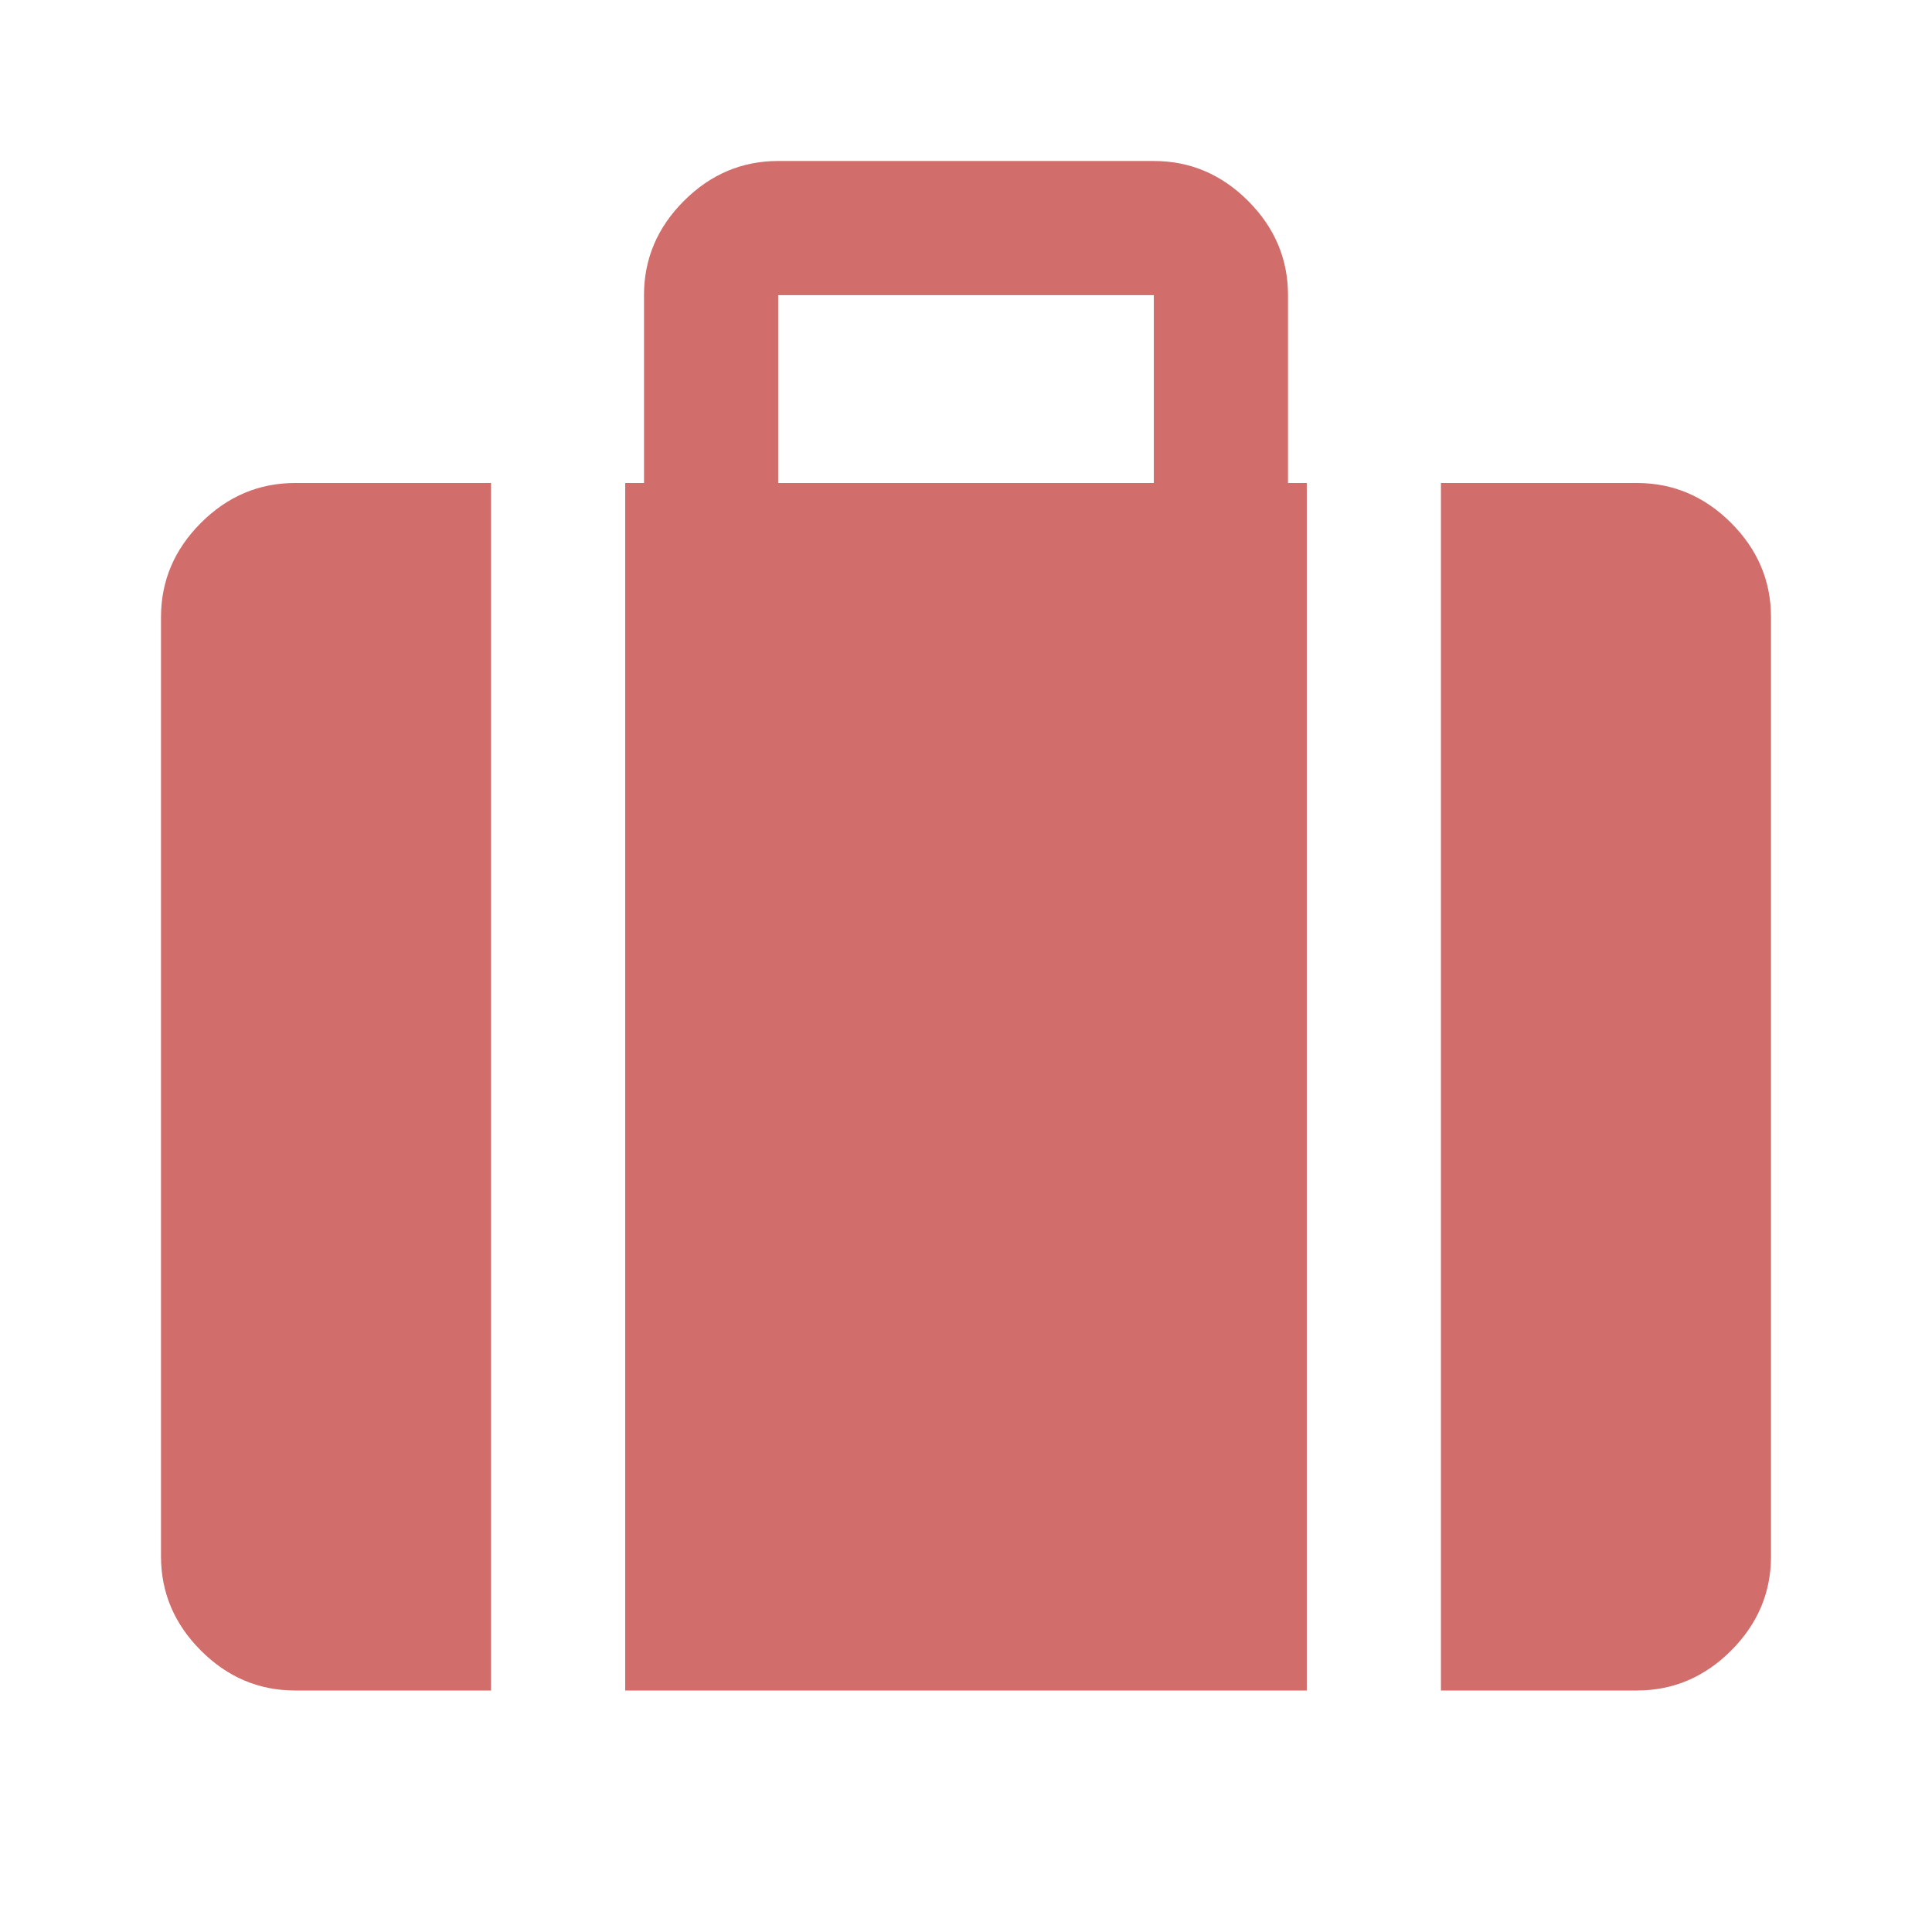 <svg xmlns="http://www.w3.org/2000/svg" height="40px" viewBox="0 -960 960 960" width="40px" fill="#D16D6A"><path d="M716-120v-600h97.33q27 0 46.84 19.83Q880-680.33 880-653.33v466.66q0 27-19.83 46.84Q840.33-120 813.33-120H716ZM386.67-720h186.66v-93.33H386.67V-720Zm-76 600v-600H320v-93.33q0-27 19.83-46.84Q359.67-880 386.67-880h186.66q27 0 46.84 19.83Q640-840.33 640-813.33V-720h9.33v600H310.67Zm-164 0q-27 0-46.84-19.83Q80-159.67 80-186.67v-466.66q0-27 19.83-46.84Q119.67-720 146.67-720H244v600h-97.33Z"/></svg>